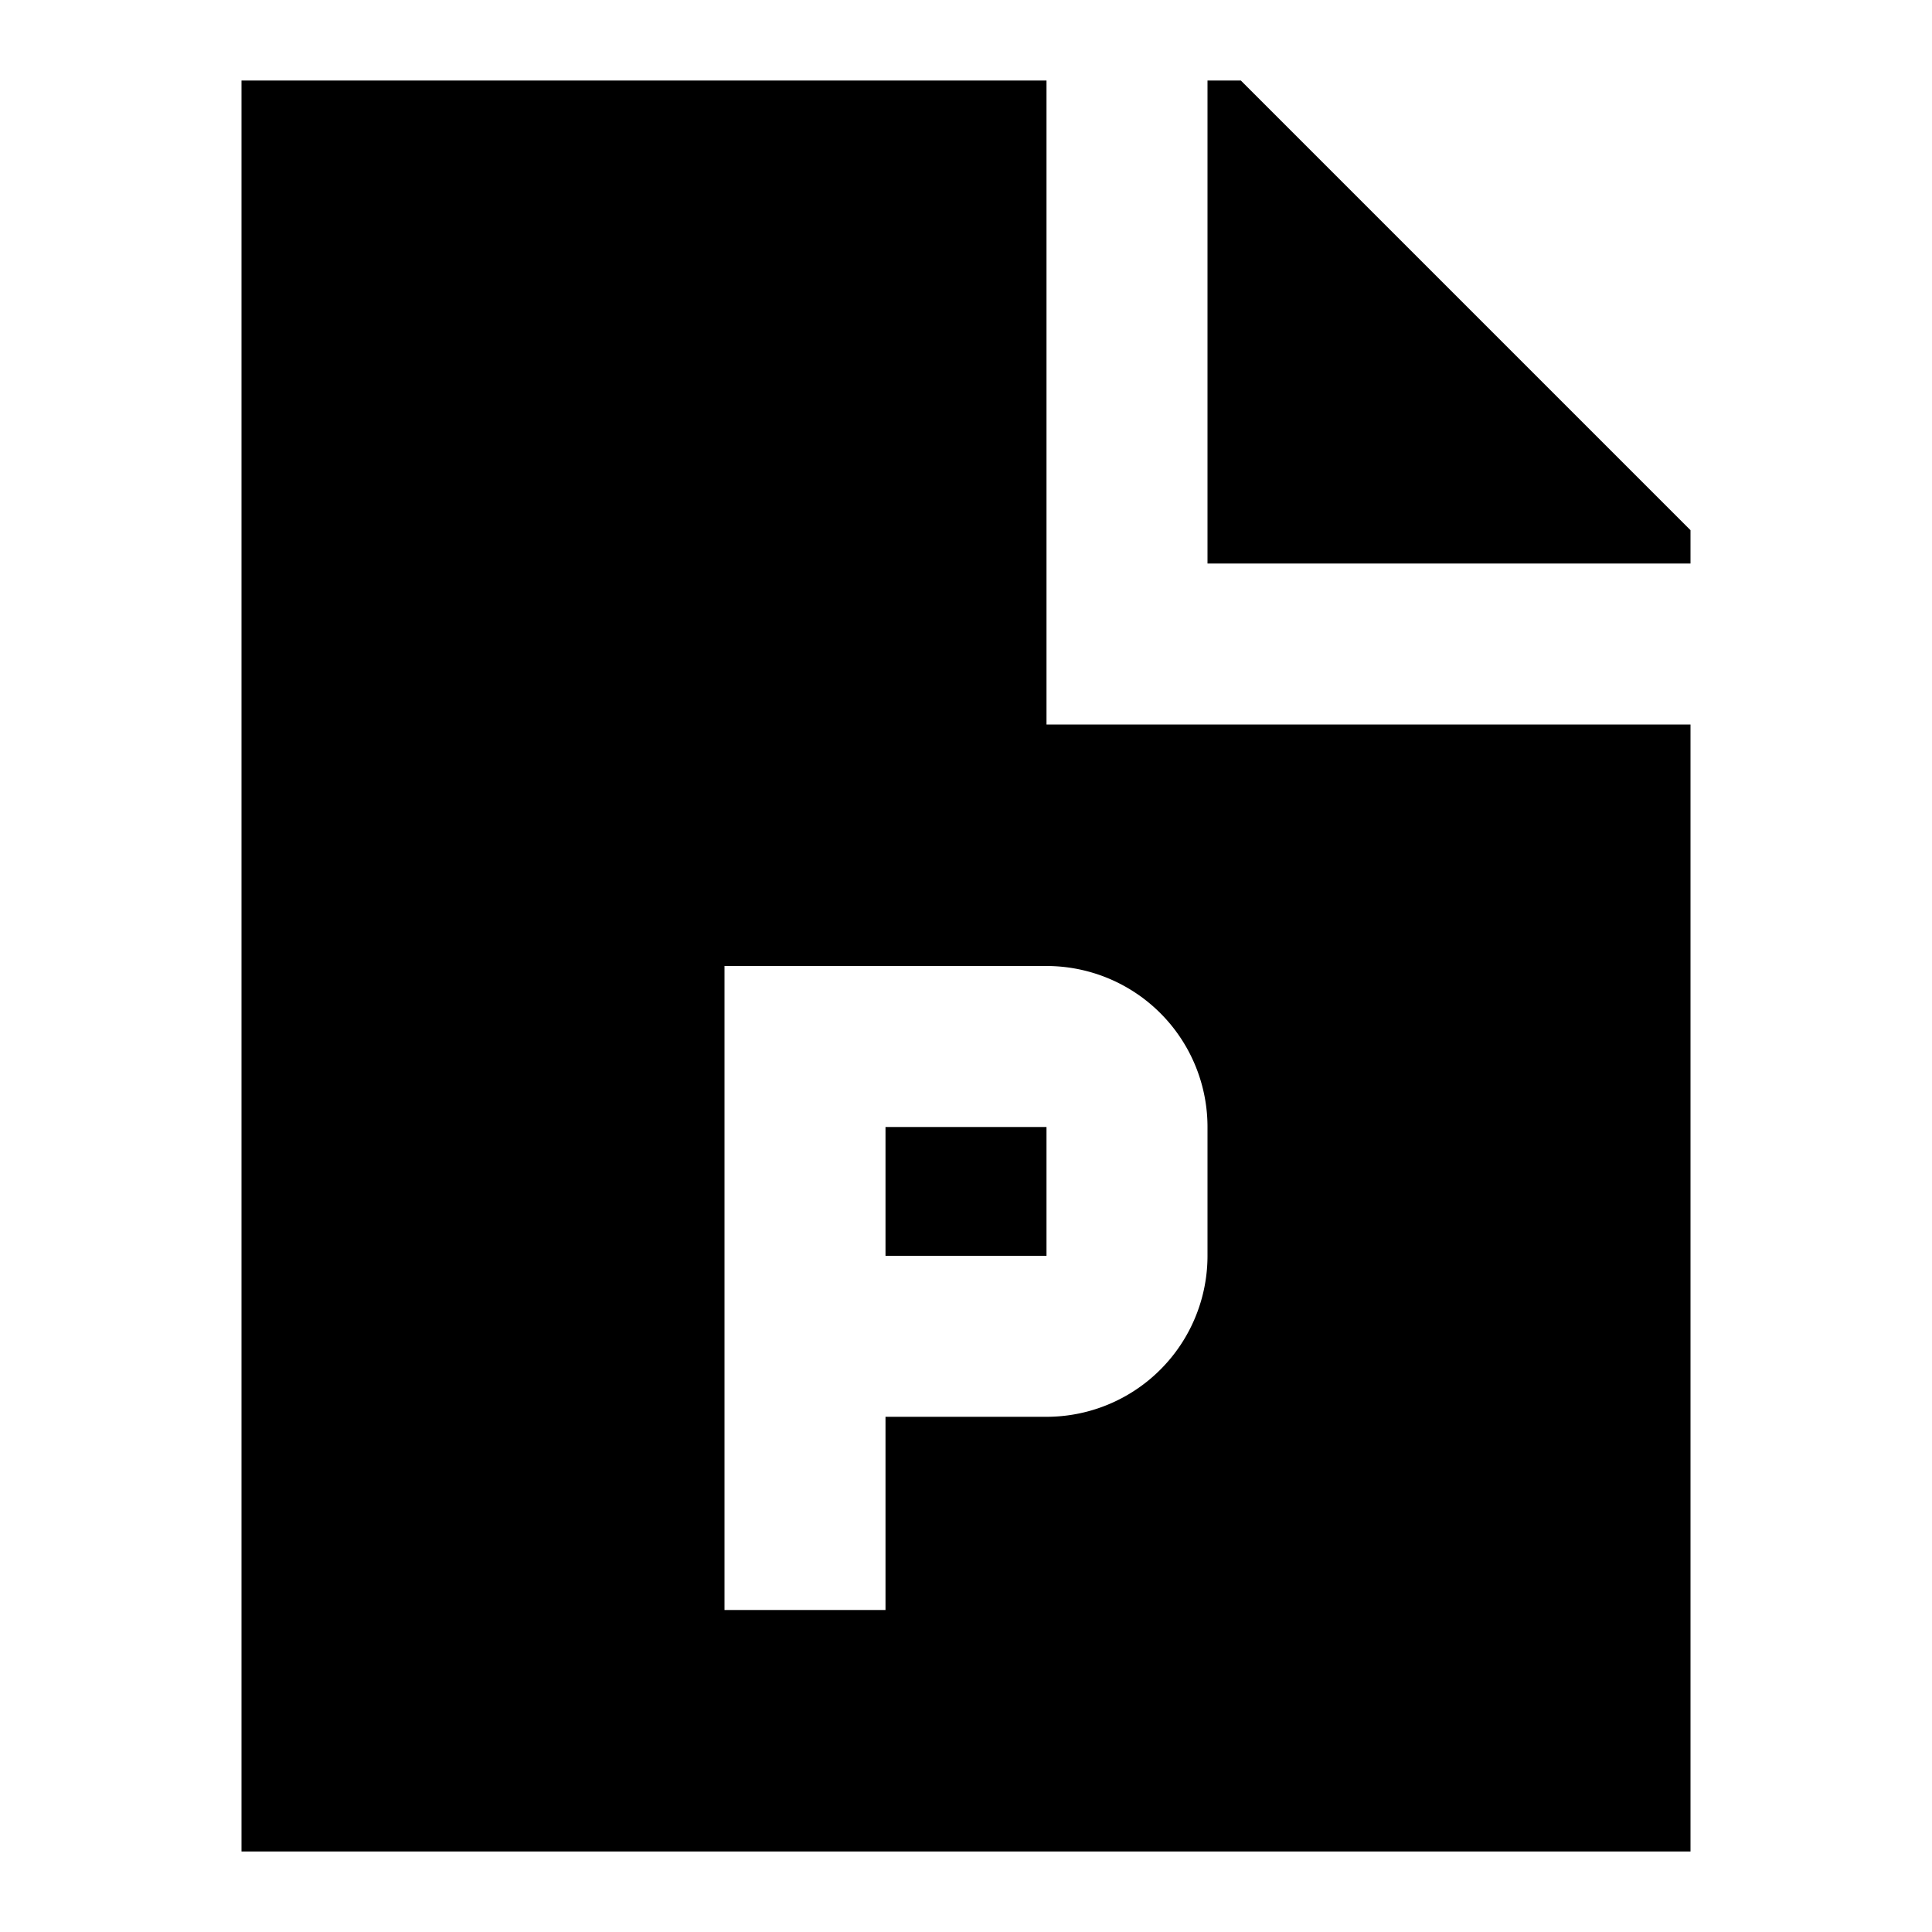 <svg xmlns="http://www.w3.org/2000/svg" width="3em" height="3em" viewBox="0 0 24 24"><path fill="currentColor" d="M13 15.6h-2V14h2z"/><path fill="currentColor" d="M3 1h10v8h8v14H3zm10 11H9v8h2v-2.4h2a2 2 0 0 0 2-2V14a2 2 0 0 0-2-2"/><path fill="currentColor" d="M21 6.586V7h-6V1h.414z"/></svg>